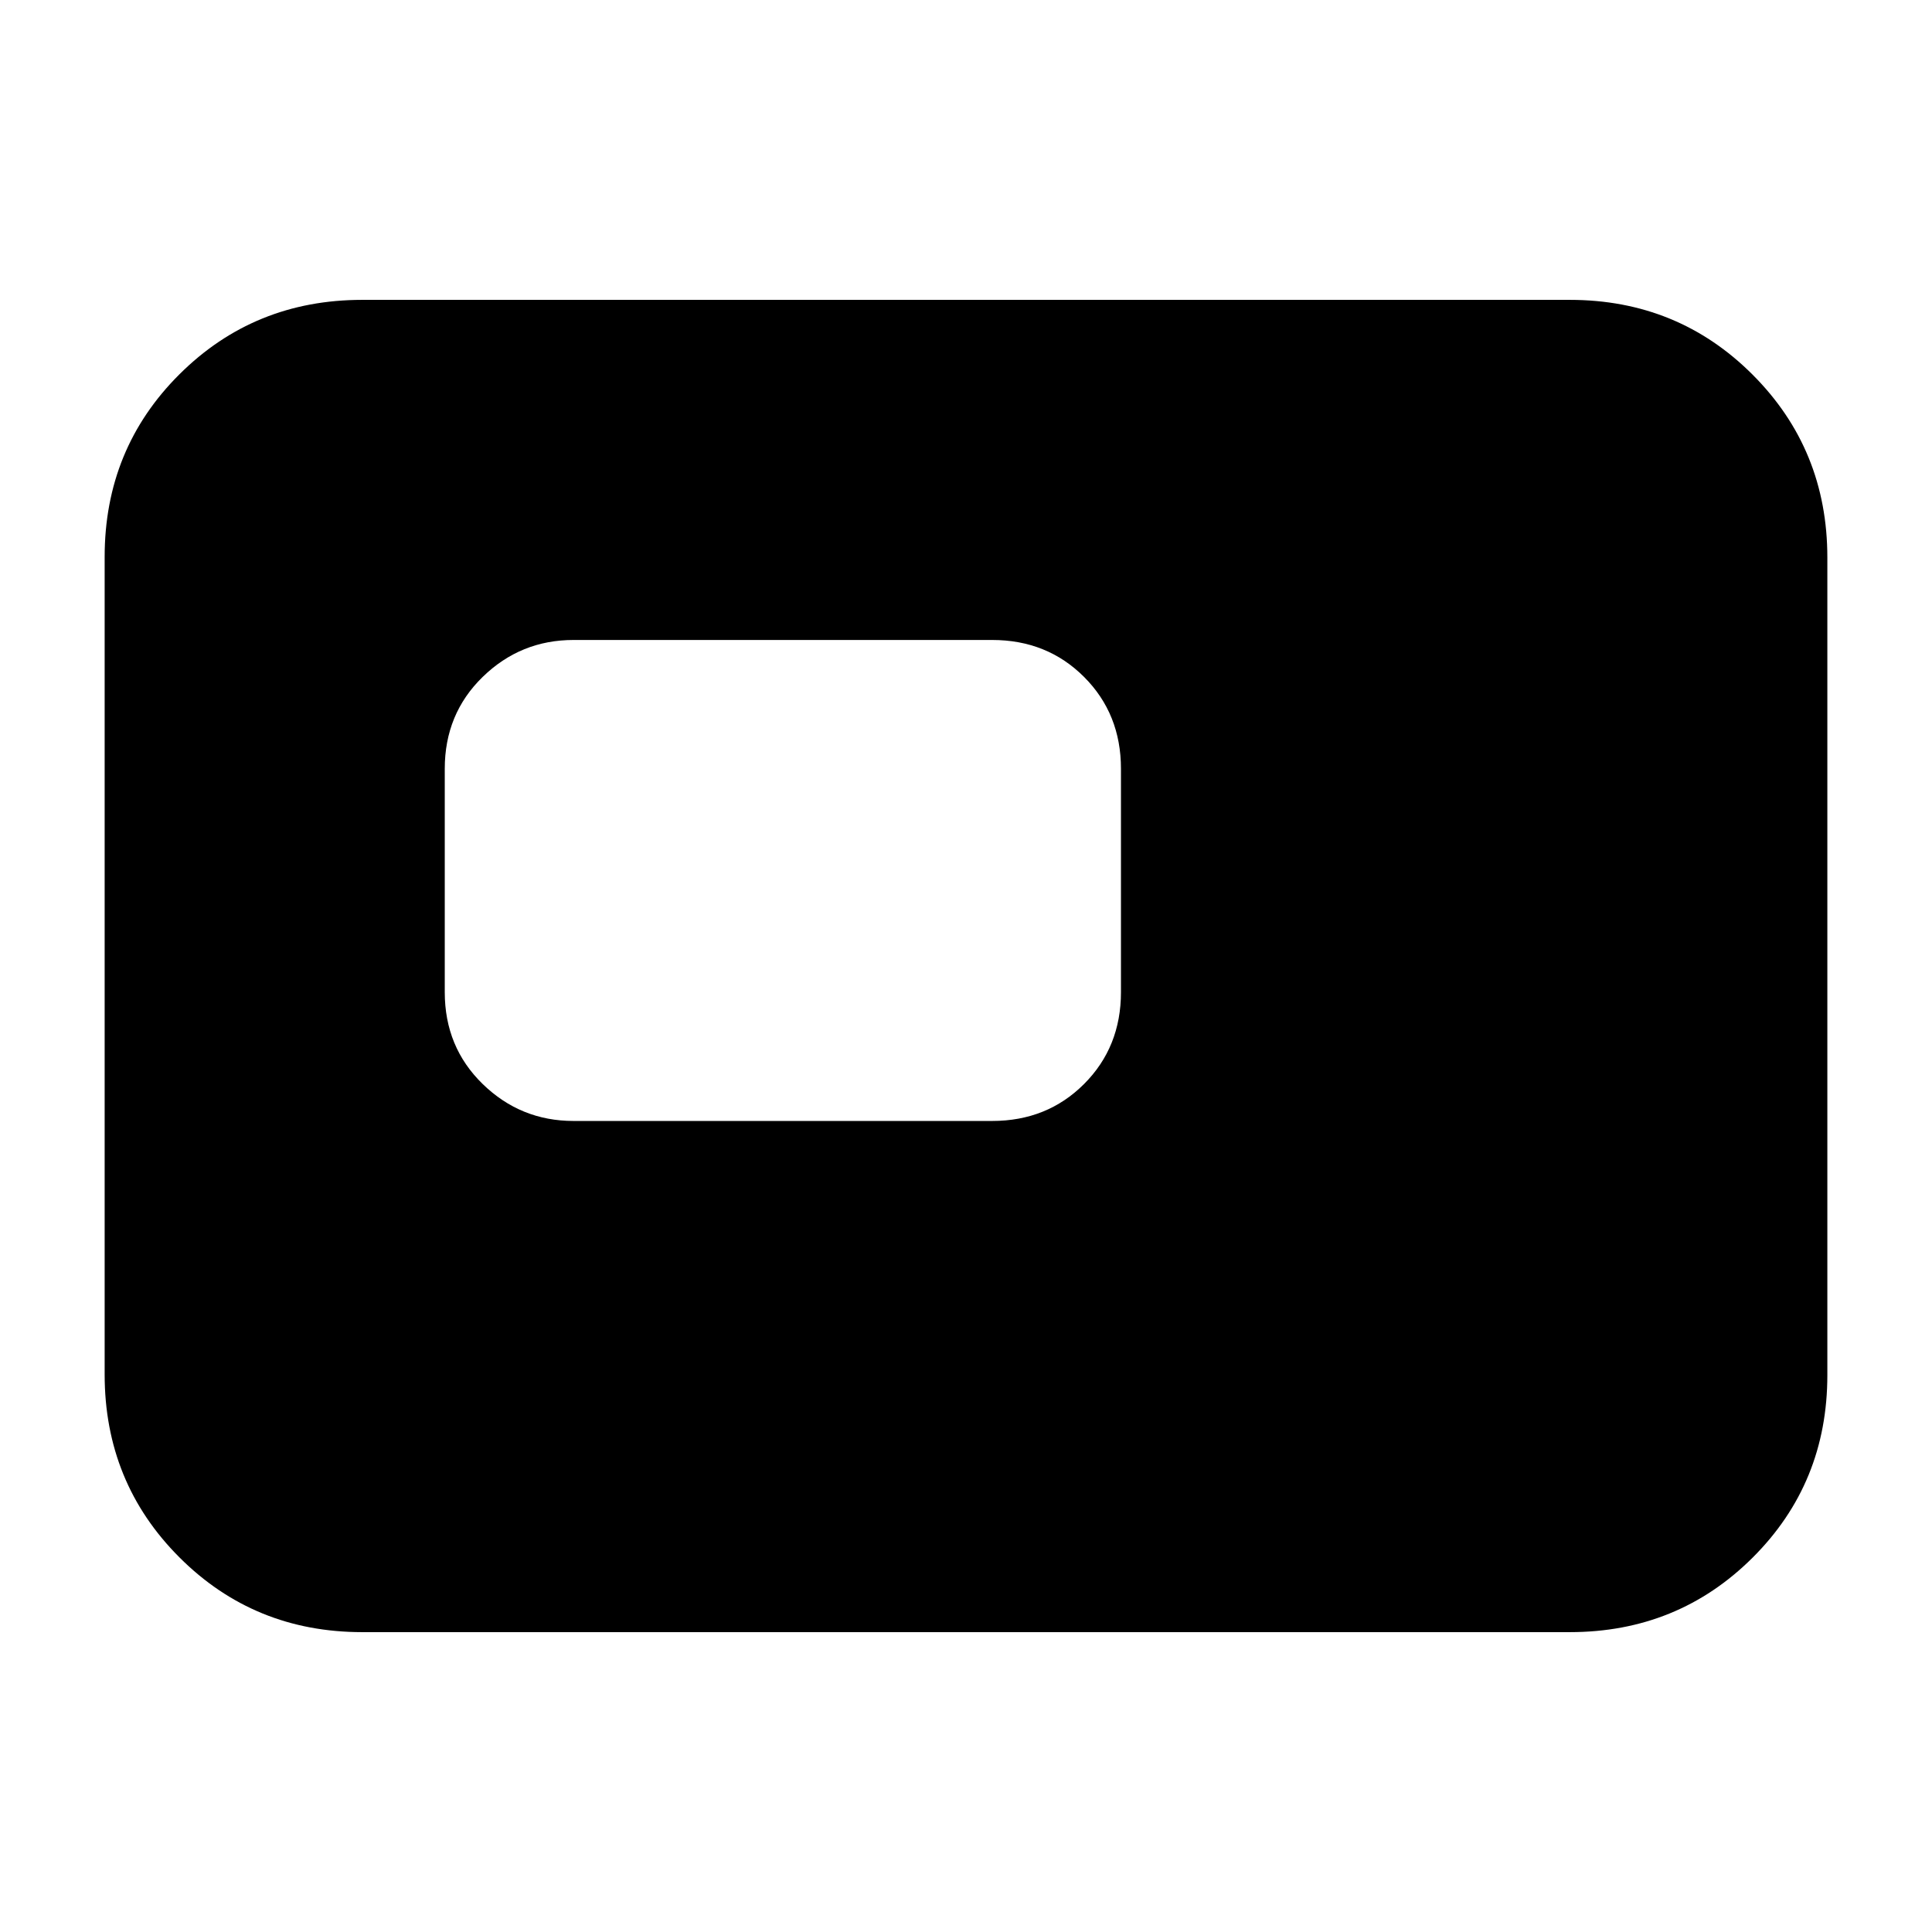 <svg xmlns="http://www.w3.org/2000/svg" height="20" viewBox="0 -960 960 960" width="20"><path d="M285-403h208q27.3 0 45.65-18.35Q557-439.7 557-467v-111q0-27.3-18.35-45.65Q520.3-642 493-642H285q-26.3 0-45.15 18.35Q221-605.3 221-578v111q0 27.3 18.85 45.65Q258.7-403 285-403ZM180-149q-53.7 0-90.85-37.16Q52-223.32 52-277.04v-406.24Q52-737 89.15-774T180-811h600q53.7 0 90.85 37.16Q908-736.68 908-682.96v406.24Q908-223 870.85-186T780-149H180Z"/></svg>